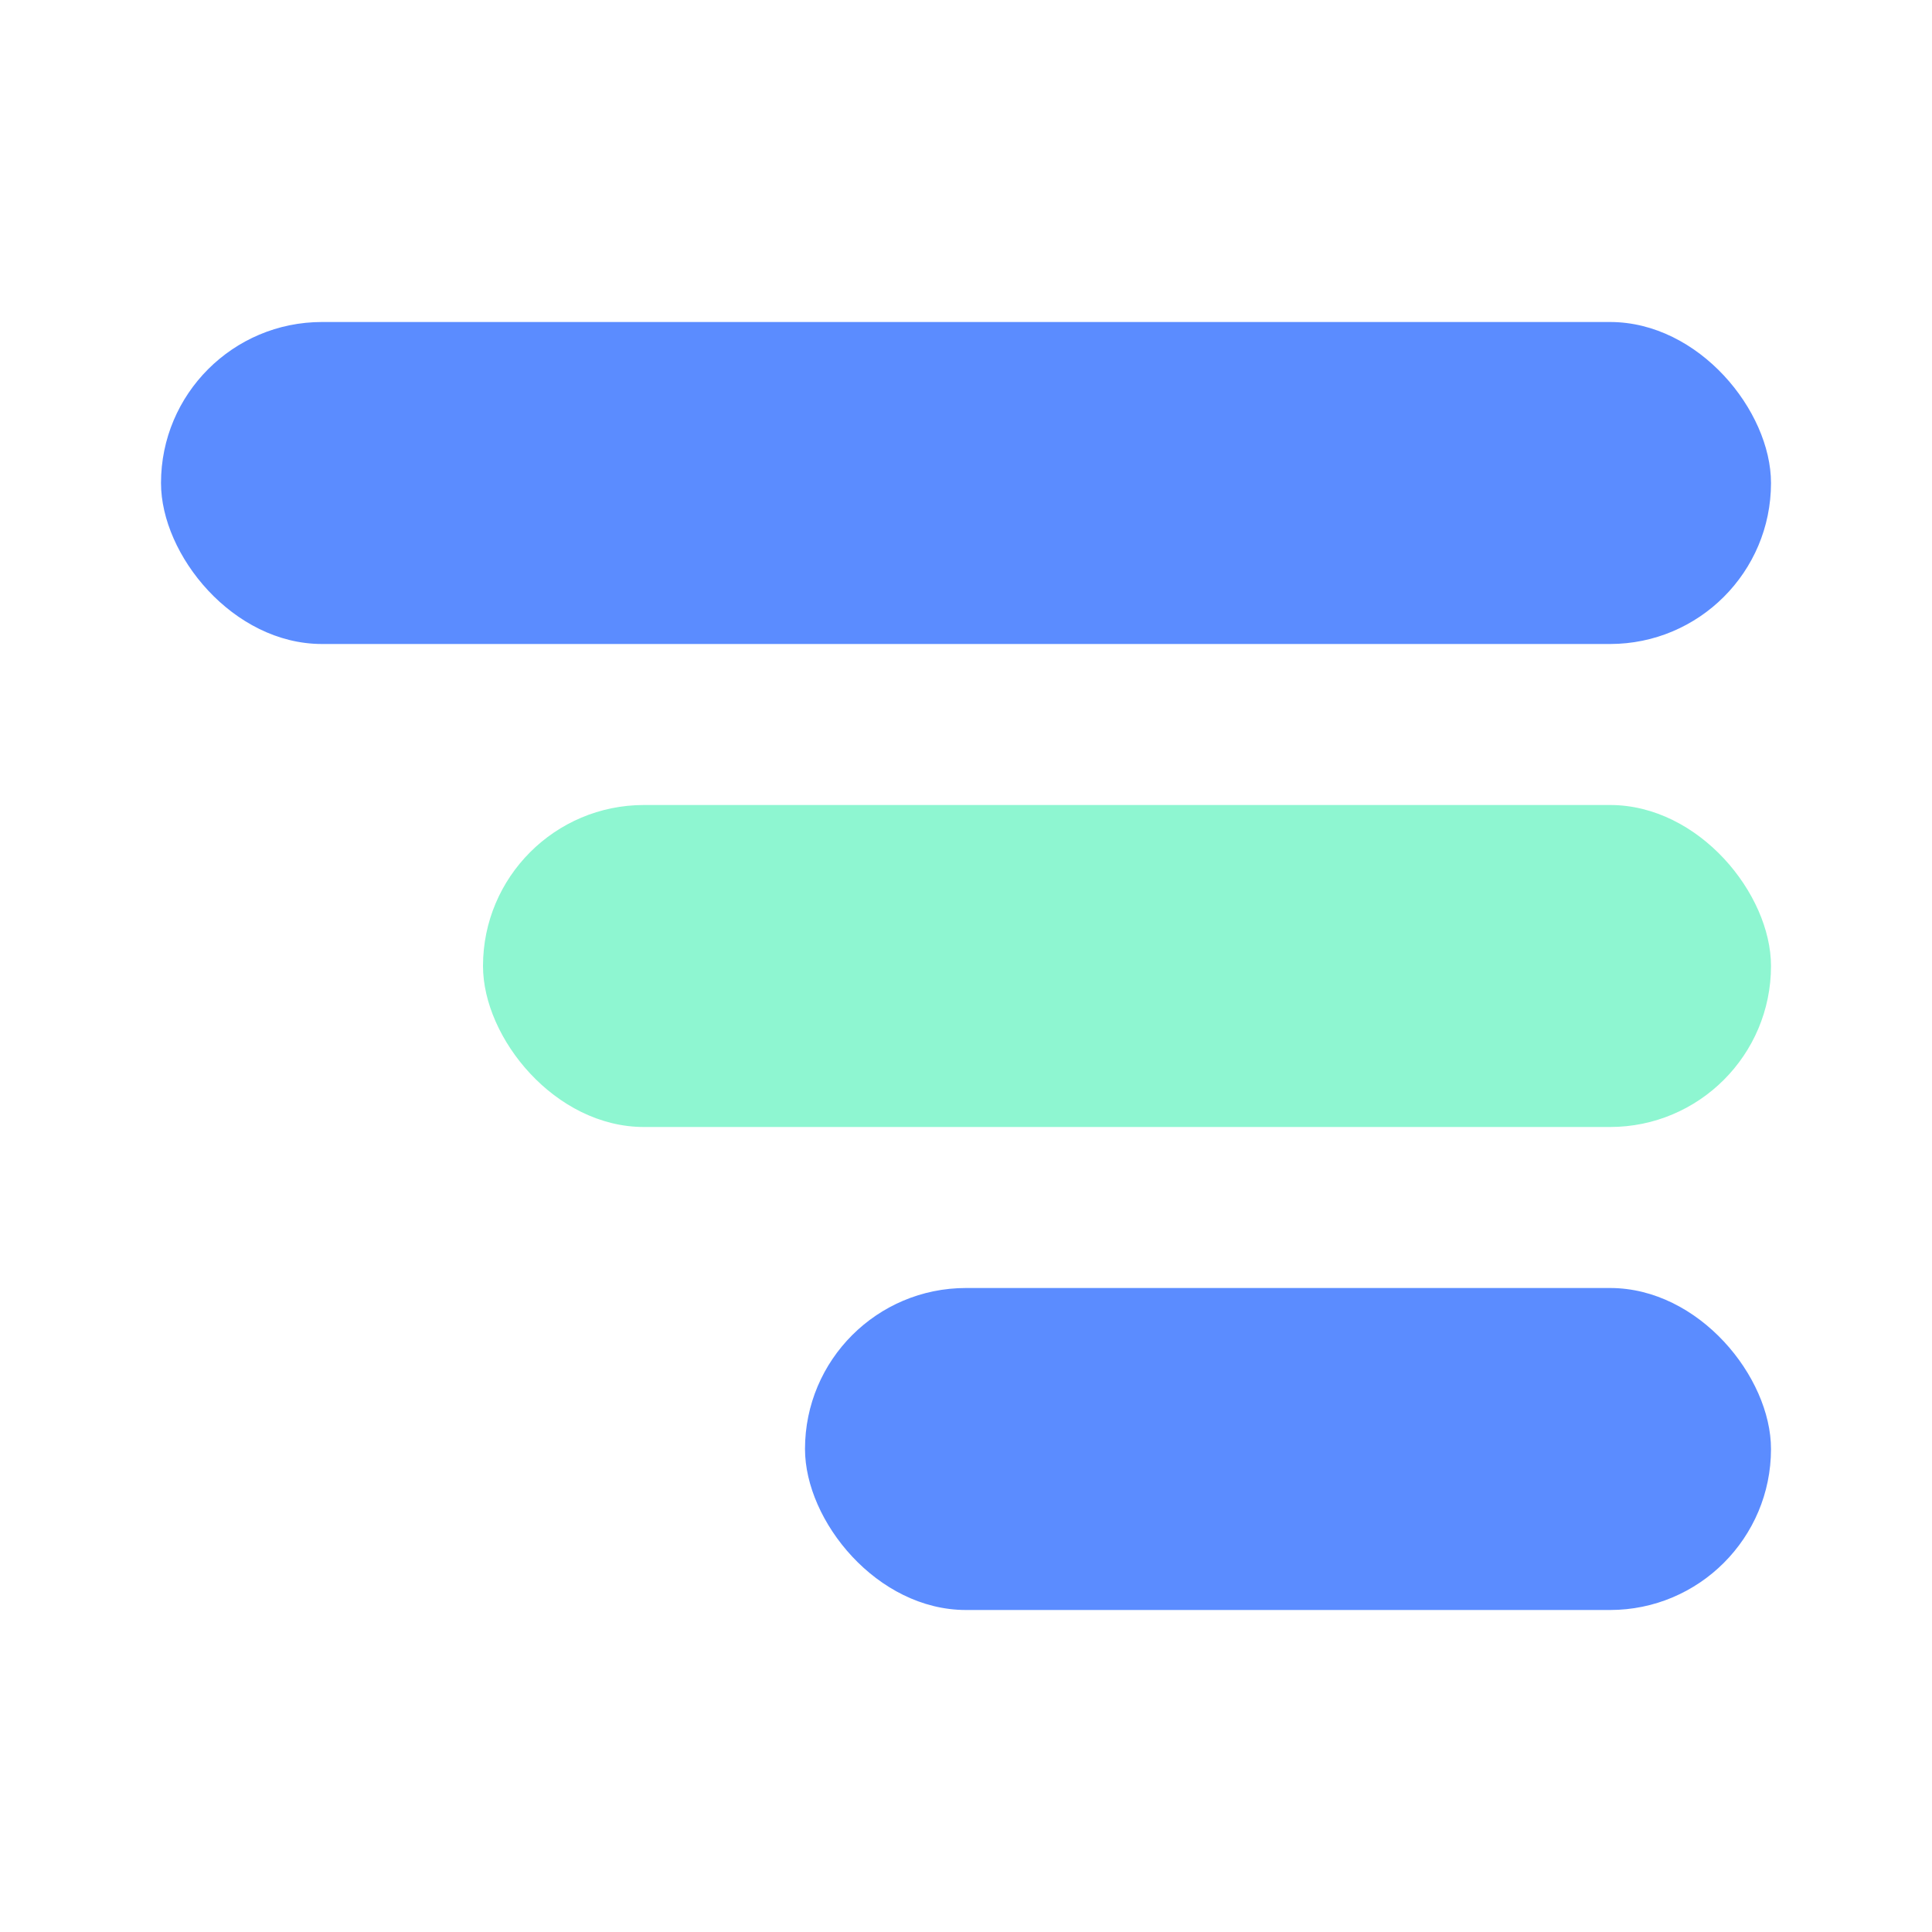 <svg width="24" height="24" viewBox="0 0 24 24" xmlns="http://www.w3.org/2000/svg" role="img">
  <rect x="2" y="4" width="20" height="4" rx="2" fill="#5b8cff"/>
  <rect x="6" y="10" width="16" height="4" rx="2" fill="#8ef6d1"/>
  <rect x="10" y="16" width="12" height="4" rx="2" fill="#5b8cff"/>
</svg>
